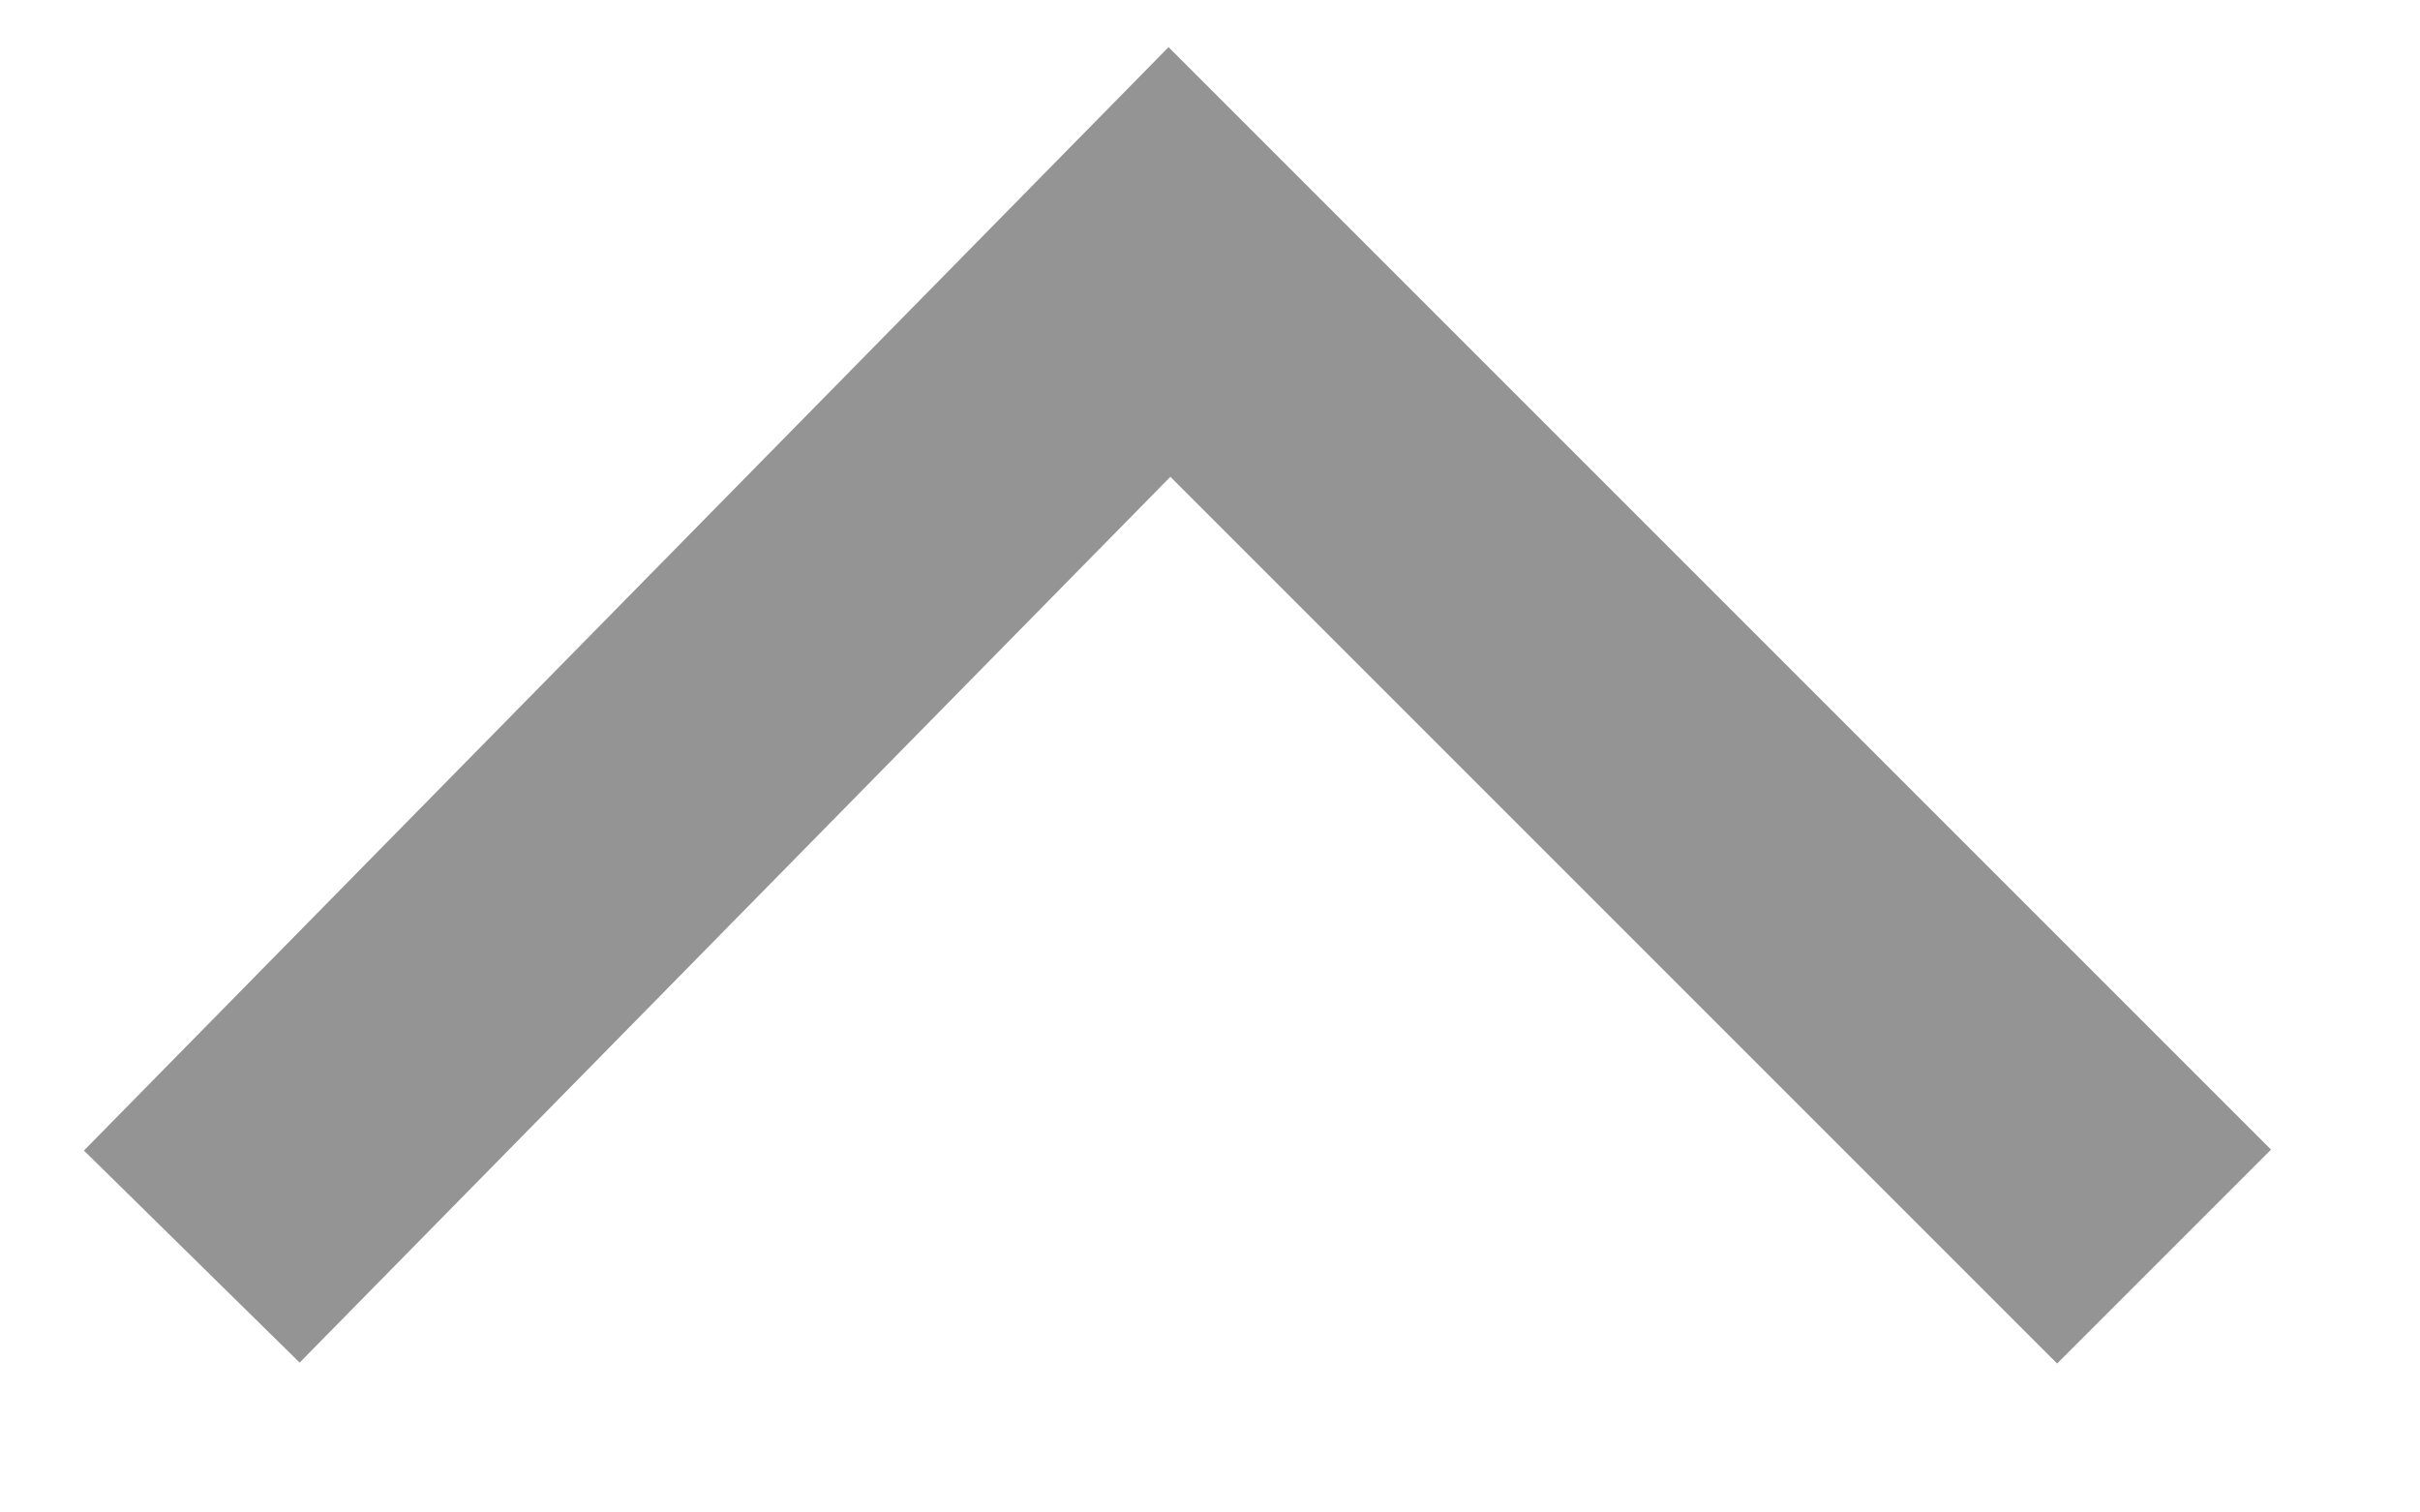 <svg id="close" xmlns="http://www.w3.org/2000/svg" width="16" height="10" viewBox="0 0 16 10">
    <rect id="사각형_3273" data-name="사각형 3273" width="16" height="10" fill="none"/>
    <path id="패스_1438" data-name="패스 1438" d="M923.595,557.018l6.464-6.576,6.576,6.576" transform="translate(-922.327 -548.71)" fill="none" stroke="#949494" stroke-width="2"/>
</svg>
  